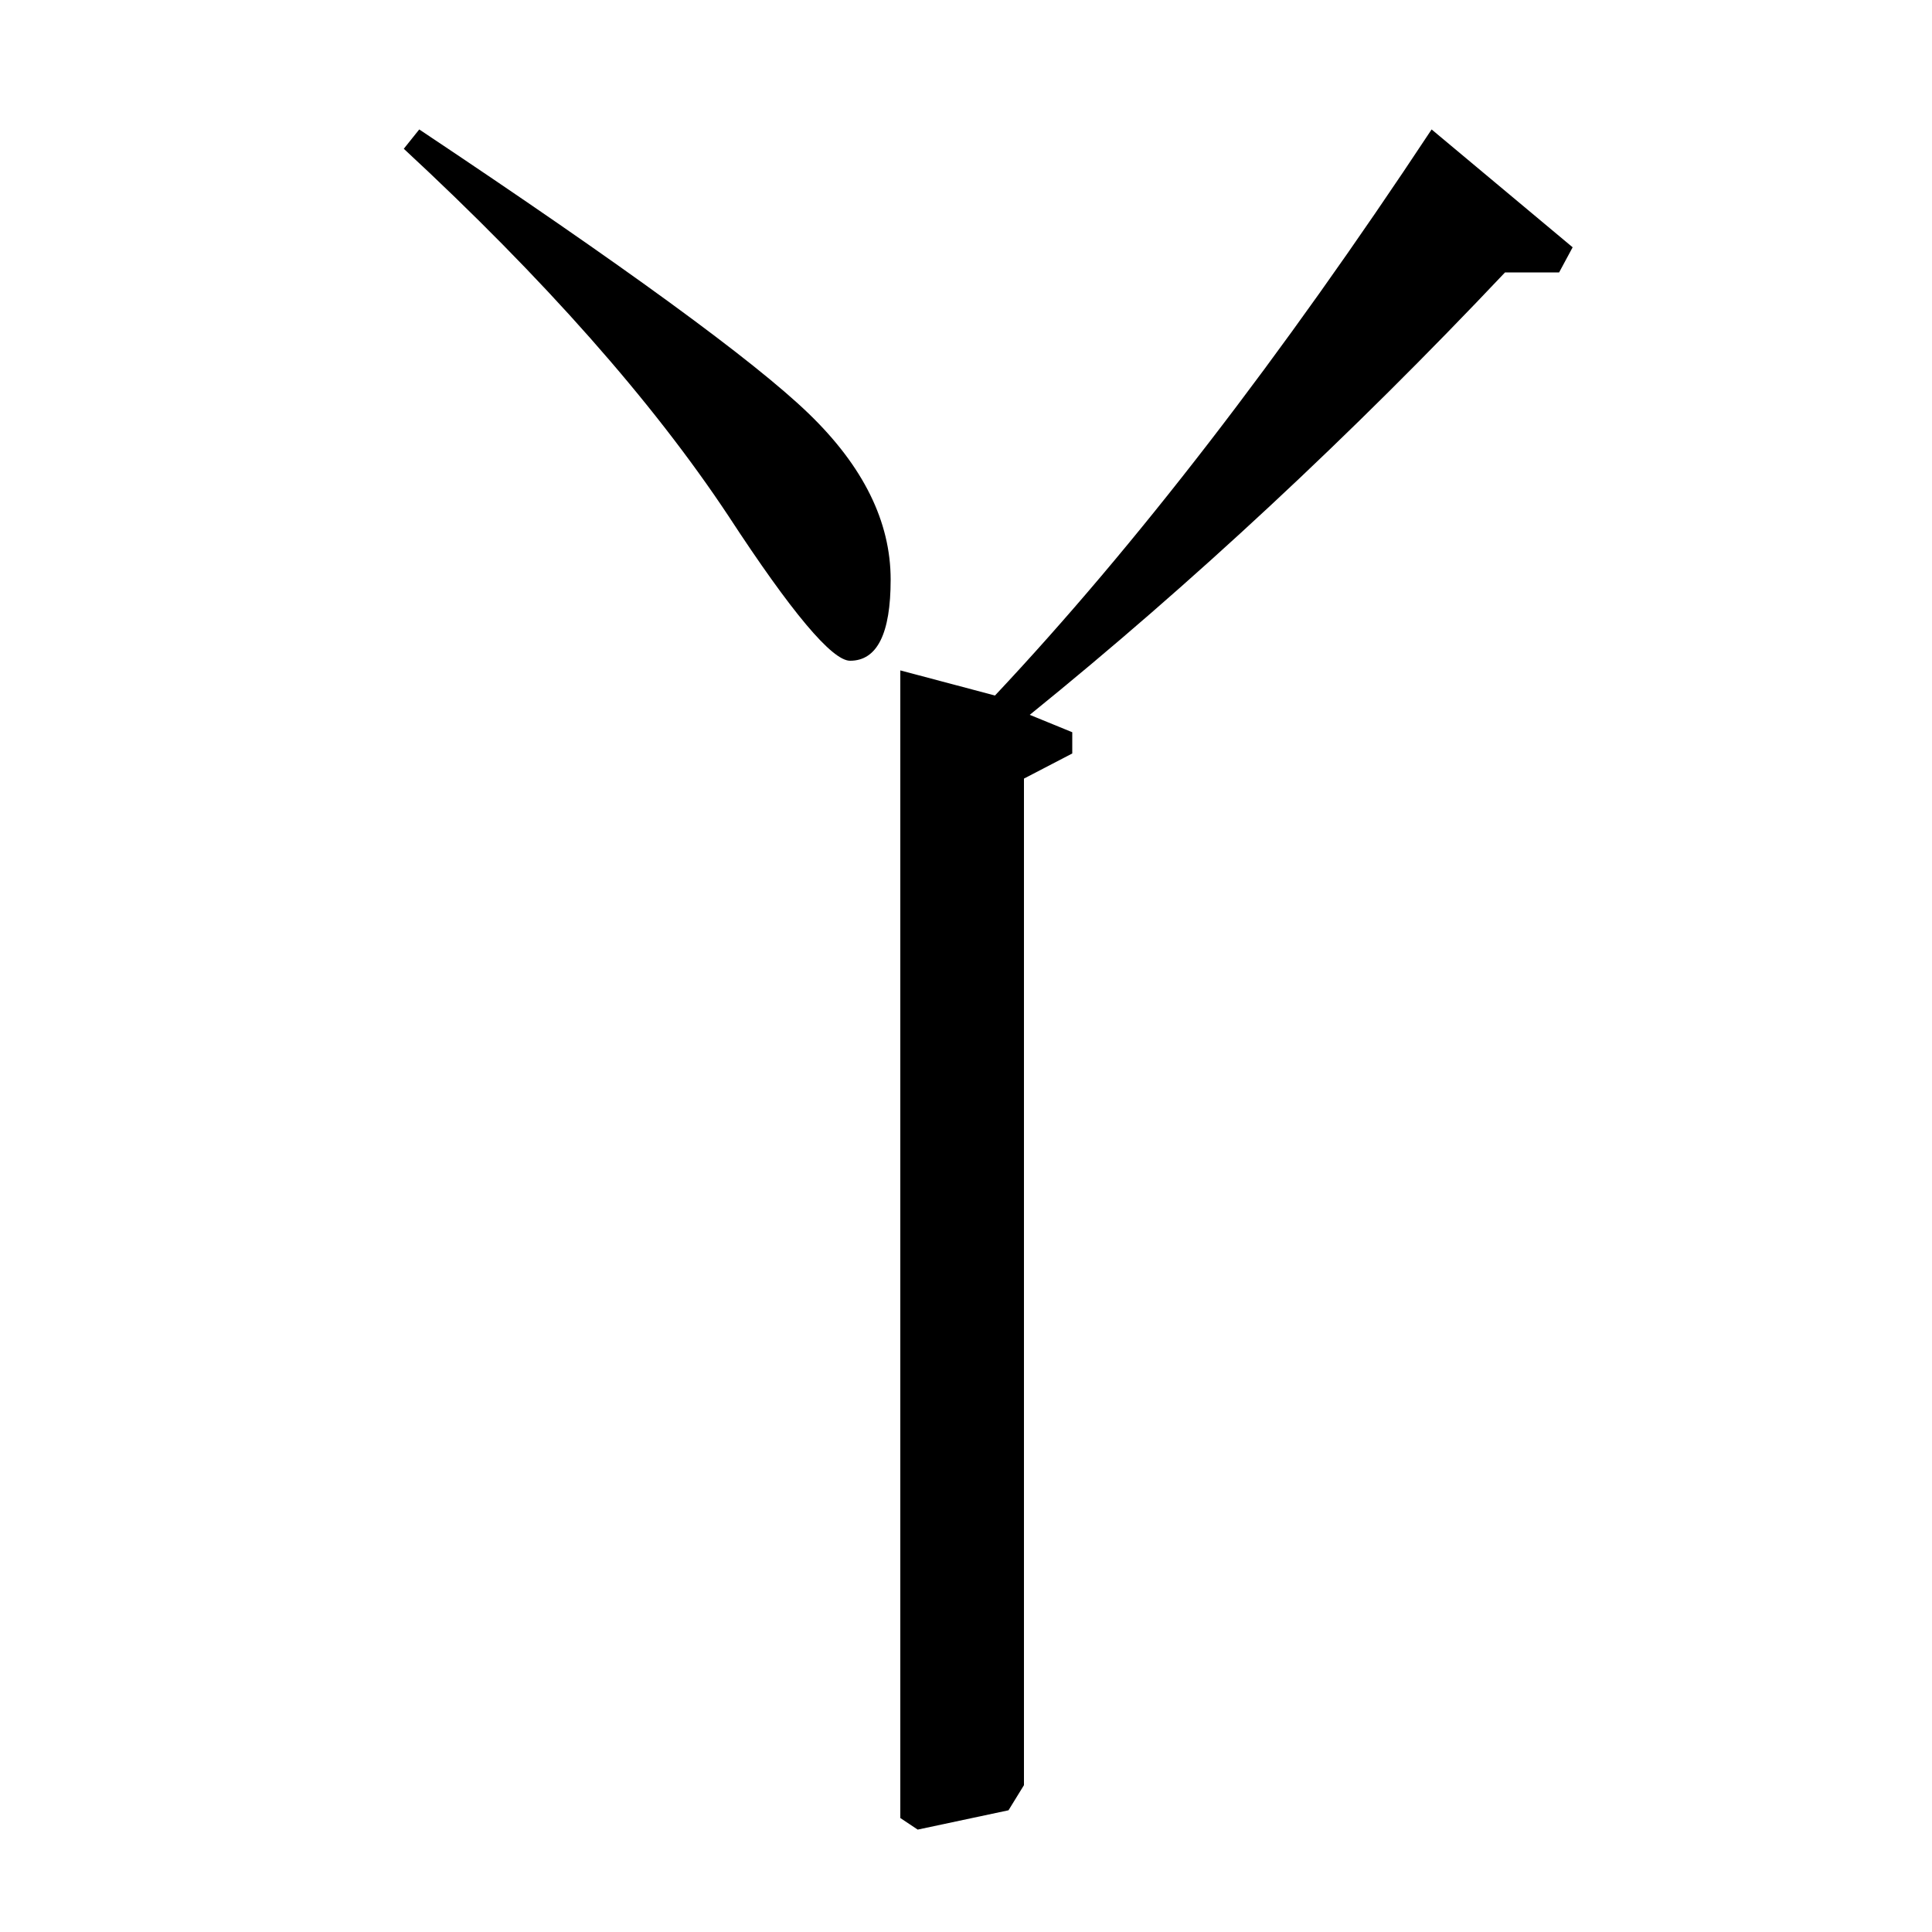 <?xml version="1.0" standalone="no"?>
<!DOCTYPE svg PUBLIC "-//W3C//DTD SVG 1.1//EN" "http://www.w3.org/Graphics/SVG/1.1/DTD/svg11.dtd" >
<svg xmlns="http://www.w3.org/2000/svg" xmlns:xlink="http://www.w3.org/1999/xlink" version="1.1" viewBox="0 -140 1000 1000">
  <g transform="matrix(1 0 0 -1 0 860)">
   <path fill="currentColor"
d="M466 653l49 -13q109 116 226 293l73 -61l-7 -13h-28q-120 -127 -246 -229l22 -9v-11l-25 -13v-521l-8 -13l-47 -10l-9 6v594zM209 923l8 10q159 -106 201.5 -147t42.5 -86q0 -42 -21 -42q-14 0 -63 75q-59 89 -168 190z" />
  </g>

</svg>
